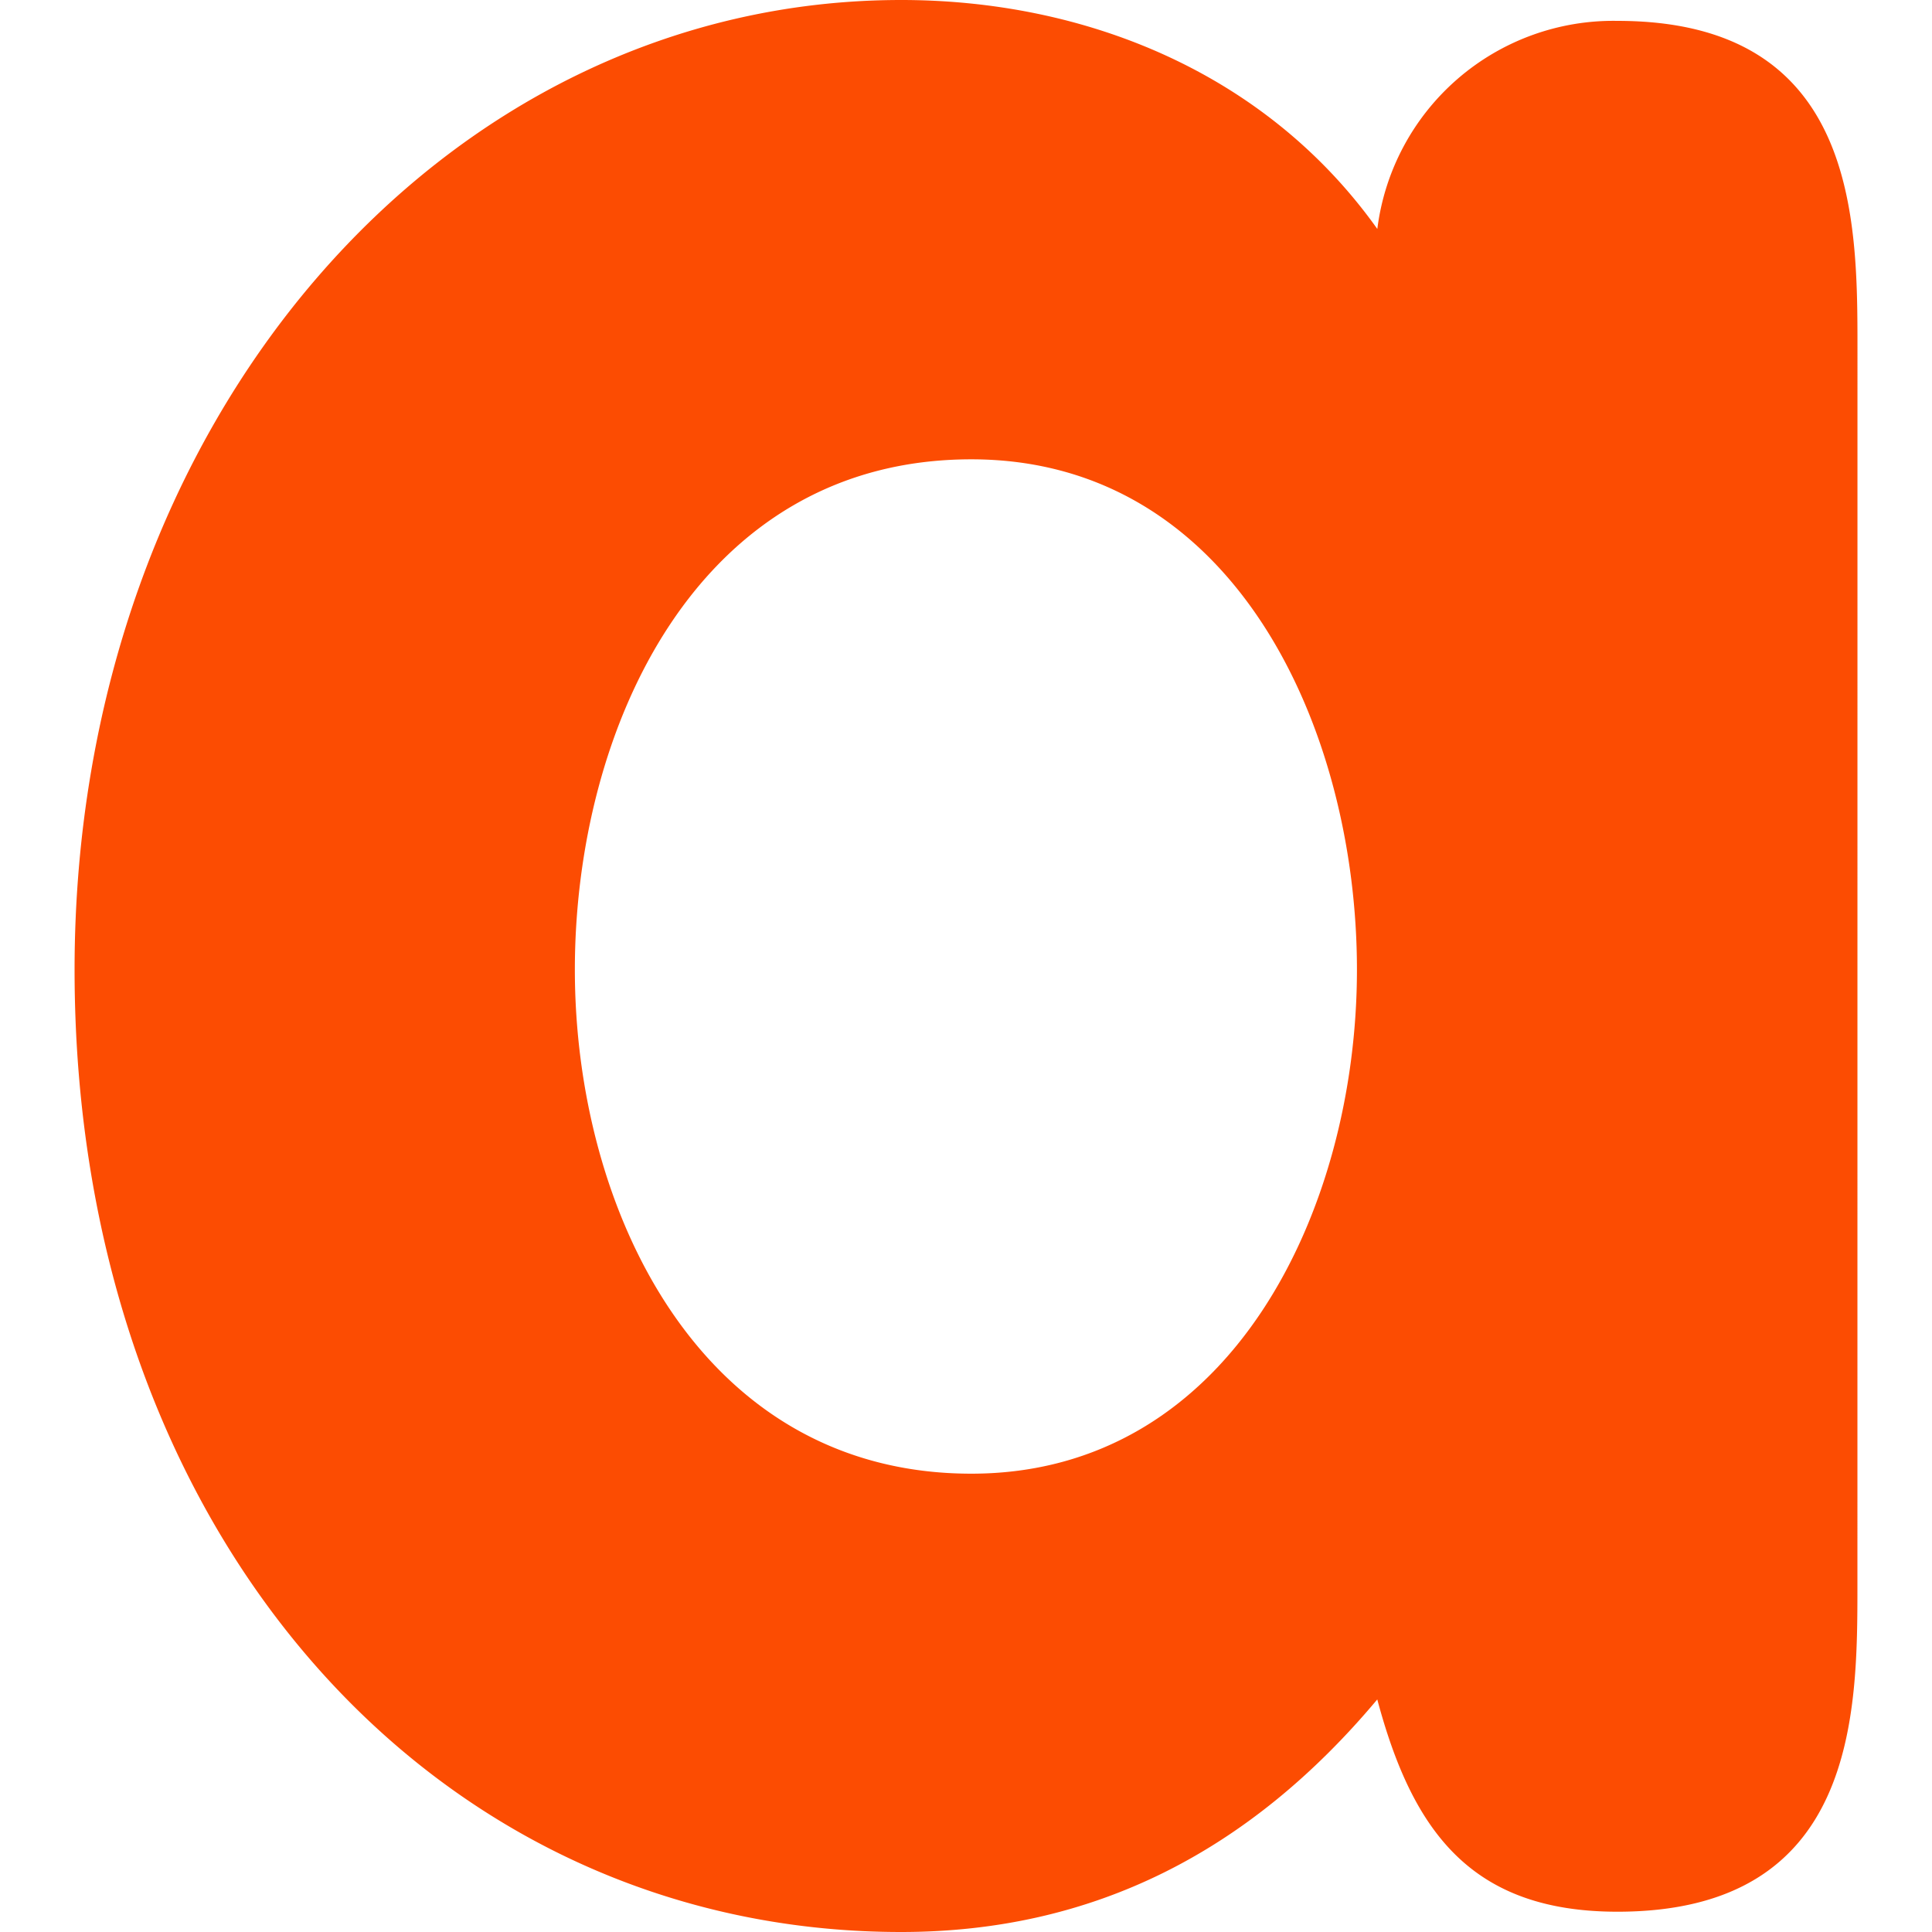 <?xml version="1.0" ?>
<svg xmlns="http://www.w3.org/2000/svg" viewBox="0 0 128 128">
	<style>
		.cls0 { fill: #fc4c02; }
	</style>
	<path d="M 64.354,97.635 C 81.575,97.635 89.901,80.129 89.901,64.245 C 89.901,48.361 81.833,30.431 64.354,30.431 C 46.127,30.431 38.086,48.361 38.086,64.245 C 38.086,80.129 46.386,97.635 64.354,97.635 M 123.059,105.014 C 123.059,113.479 123.059,126.656 107.159,126.656 C 97.459,126.656 93.578,121.315 91.248,112.592 C 82.766,122.712 72.389,128.0 59.7,128.0 C 28.654,128.0 4.941,101.5 4.941,64.245 C 4.941,27.857 29.343,0.0 59.7,0.0 C 71.912,0.0 83.878,4.812 91.251,15.169 A 15.758,15.758 0.0 0,1 107.162,1.383 C 123.062,1.383 123.062,14.521 123.062,23.065 L 123.059,105.014" class="cls0"/>
</svg>